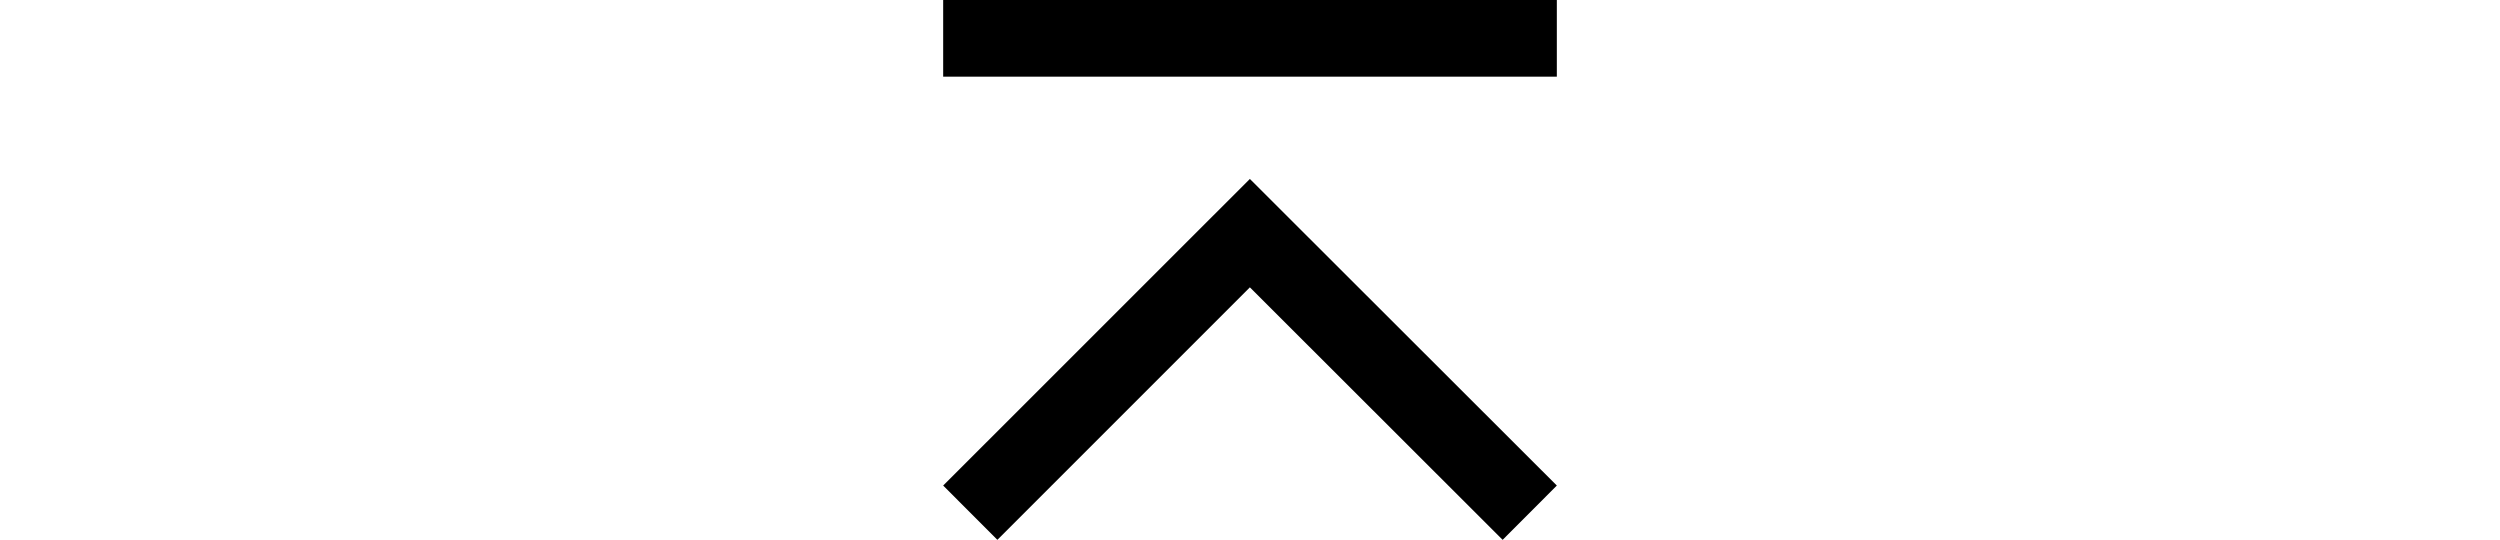 <svg xmlns="http://www.w3.org/2000/svg" xmlns:xlink="http://www.w3.org/1999/xlink" width="28.277pt" height="6.105pt" viewBox="0 0 28.277 6.105" version="1.1">
<defs>
<g>
<symbol overflow="visible" id="glyph0-0">
<path style="stroke:none;" d=""/>
</symbol>
<symbol overflow="visible" id="glyph0-1">
<path style="stroke:none;" d="M 1.301 -3.18 L 4.77 -6.648 L 8.242 -3.18 L 7.629 -2.566 L 4.77 -5.422 L 1.914 -2.566 Z M 1.301 -7.805 L 1.301 -8.672 L 8.242 -8.672 L 8.242 -7.805 Z "/>
</symbol>
</g>
</defs>
<g id="surface1153">
<g style="fill:rgb(0%,0%,0%);fill-opacity:1;">
  <use xlink:href="#glyph0-1" x="9.367" y="8.672"/>
</g>
</g>
</svg>
